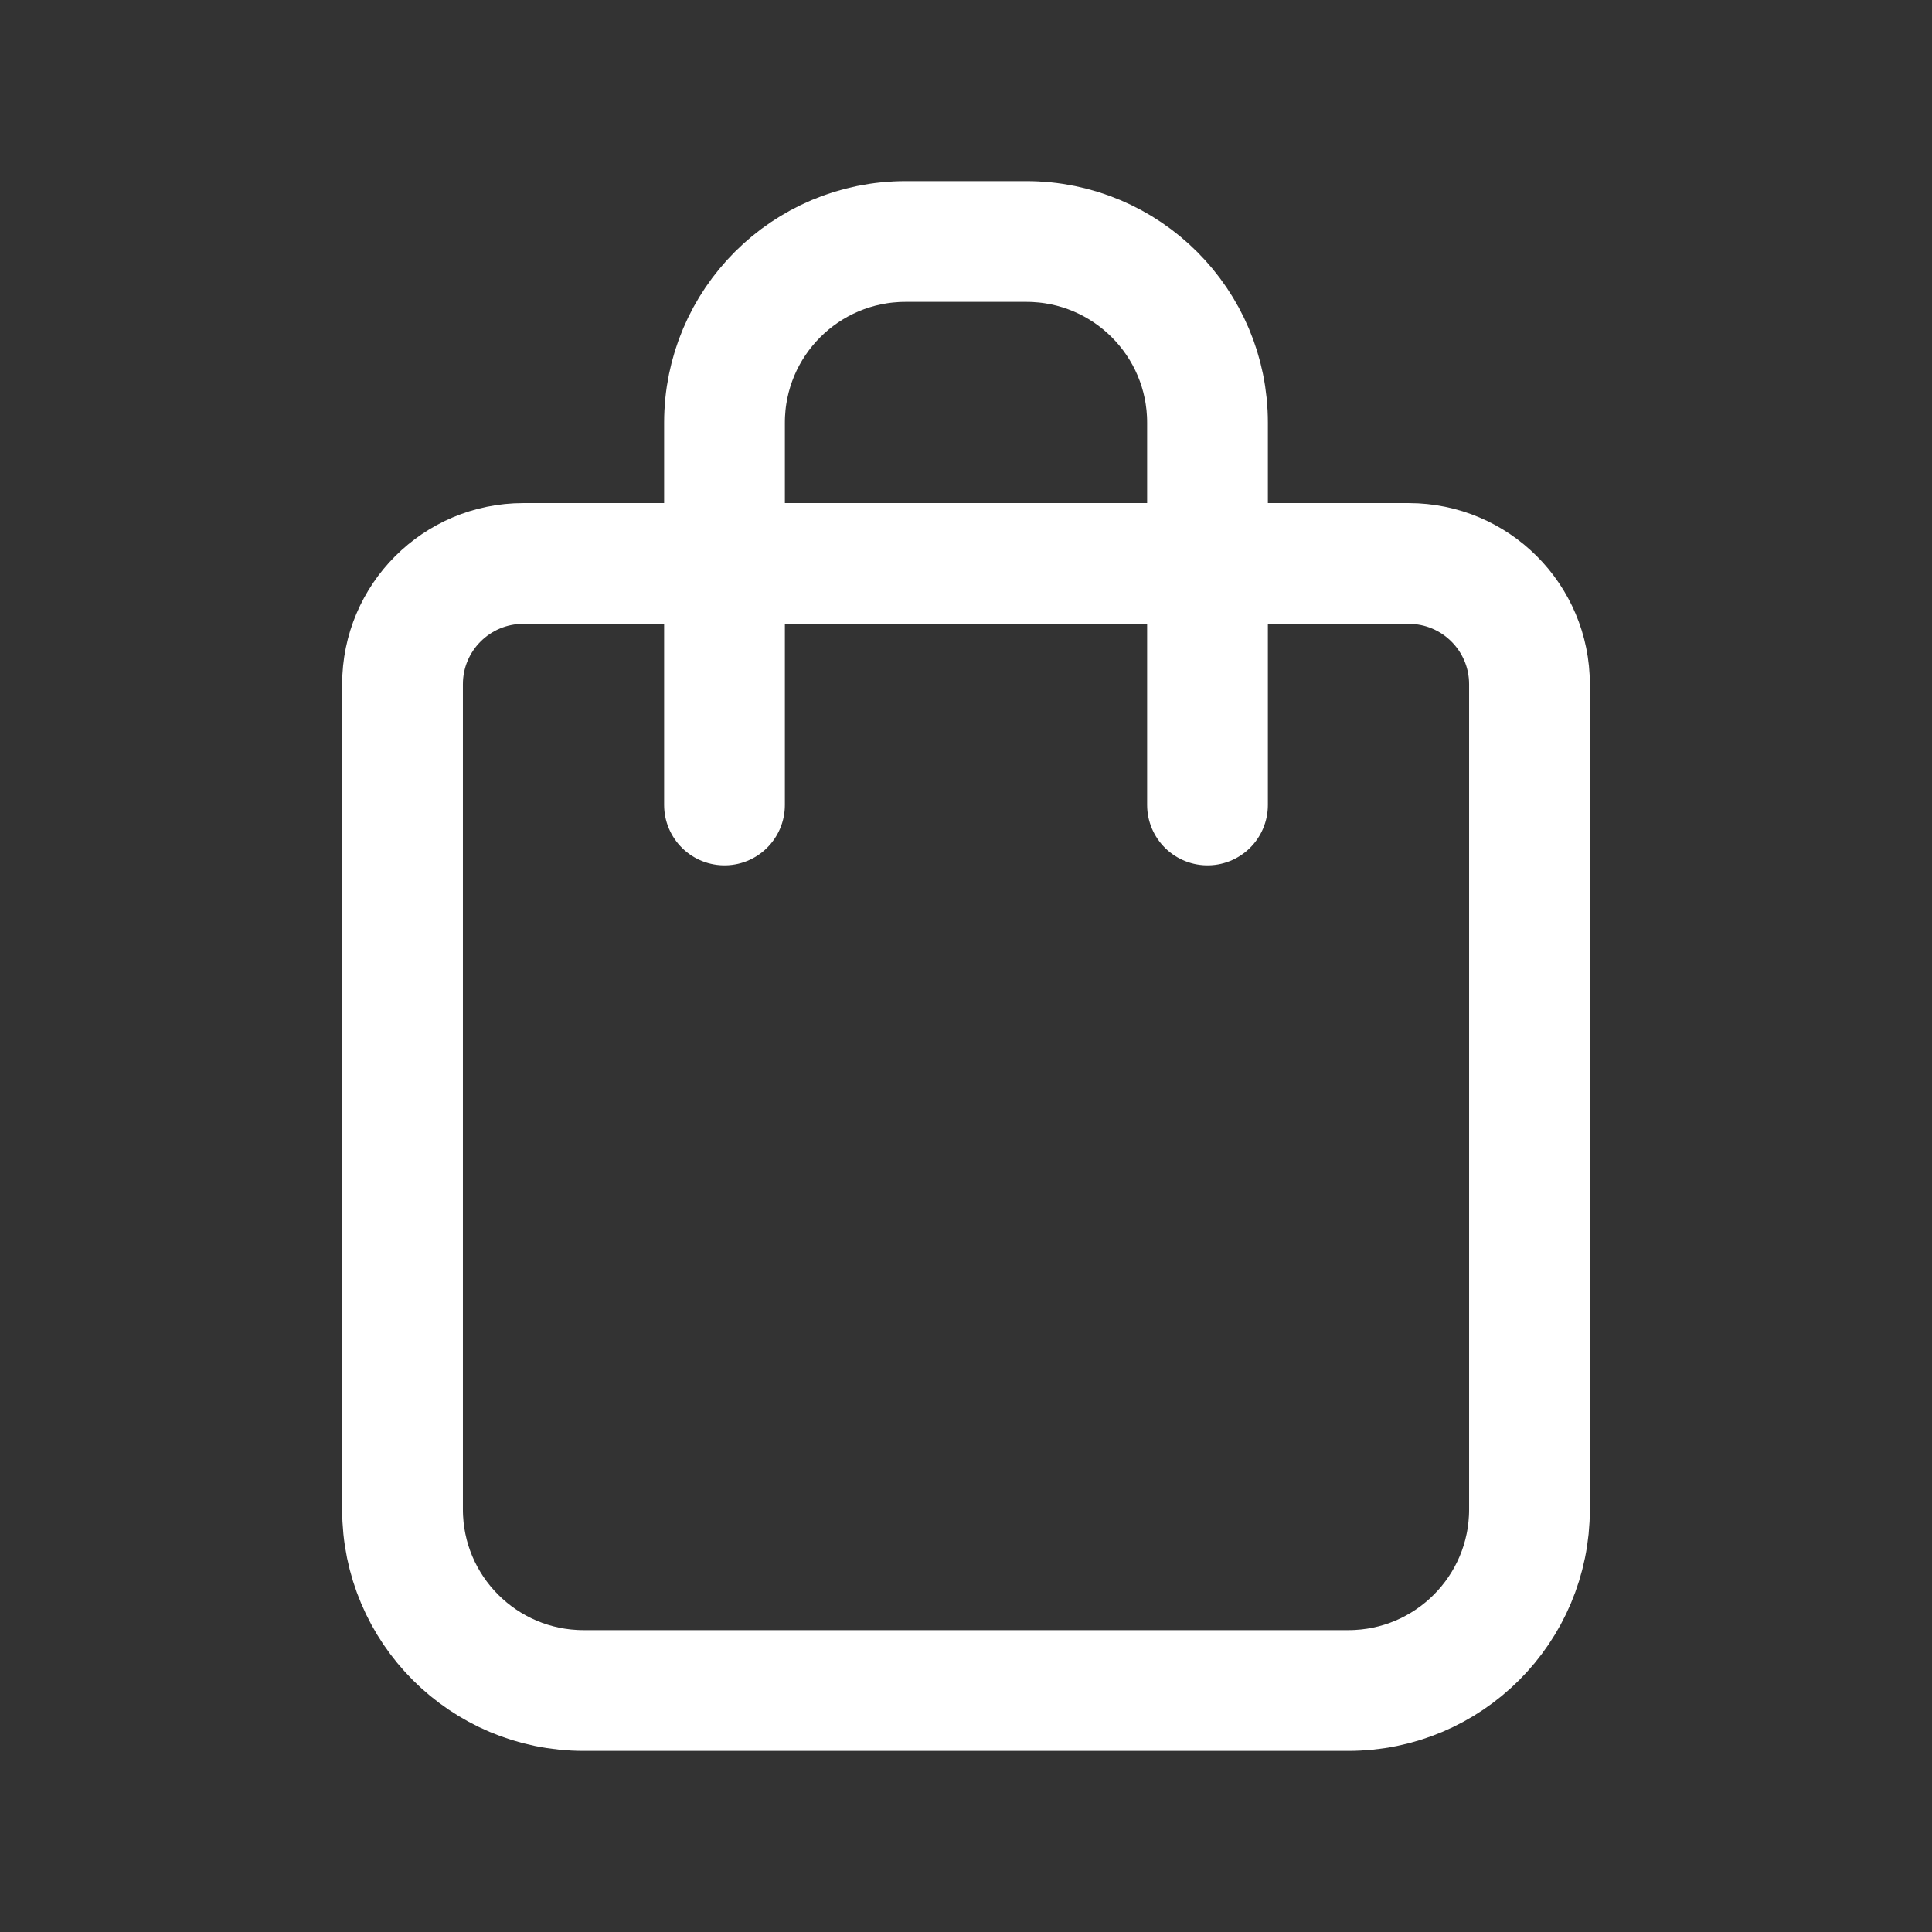 <svg width="32" height="32" viewBox="0 0 32 32" fill="none" xmlns="http://www.w3.org/2000/svg">
<rect x="0" y="0" width="32" height="32" fill="#333333" stroke="none"/>
<path d="M6.667 11.333C6.667 10.229 7.562 9.333 8.667 9.333H23.333C24.438 9.333 25.333 10.229 25.333 11.333V25C25.333 26.657 23.99 28 22.333 28H9.667C8.01 28 6.667 26.657 6.667 25V11.333Z" stroke="white" stroke-width="2" stroke-linecap="round" stroke-linejoin="round"/>
<path d="M20 13.333V7C20 5.343 18.657 4 17 4H15C13.343 4 12 5.343 12 7V13.333" stroke="white" stroke-width="2" stroke-linecap="round" stroke-linejoin="round"/>
</svg>

